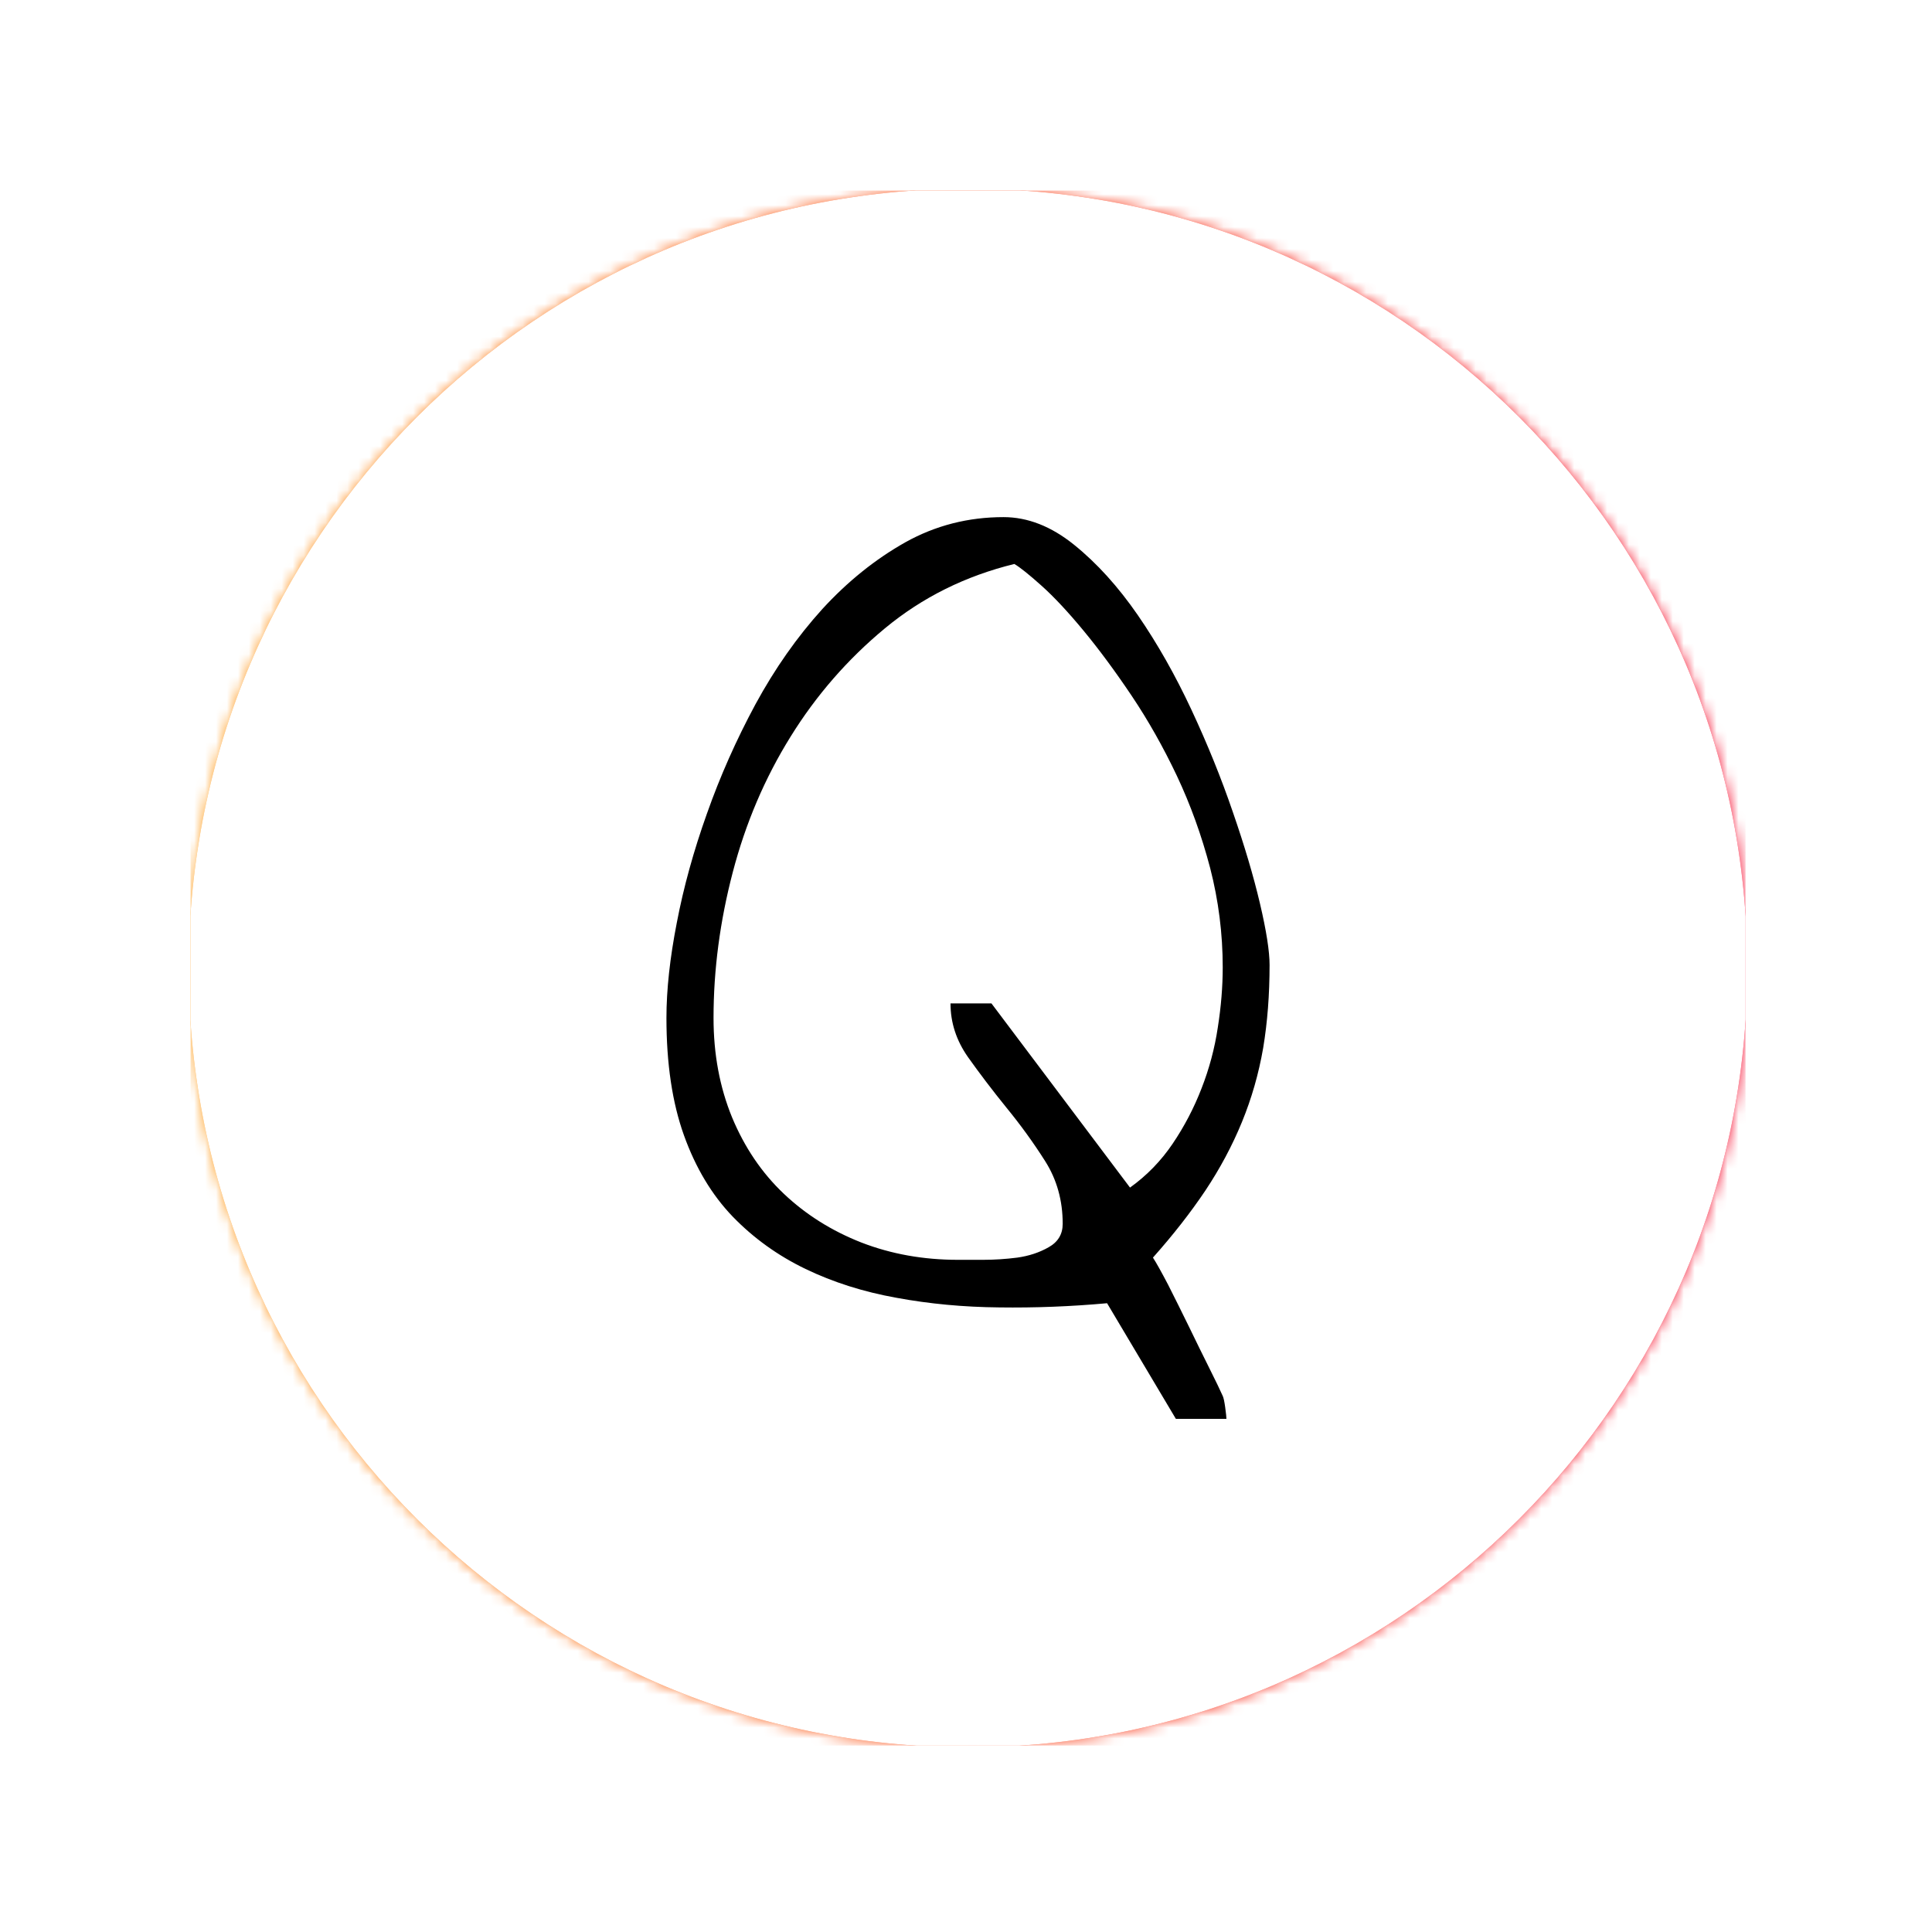 <svg xmlns="http://www.w3.org/2000/svg" version="1.1" xmlns:xlink="http://www.w3.org/1999/xlink" xmlns:svgjs="http://svgjs.dev/svgjs" width="128" height="128" viewBox="0 0 128 128"><g transform="matrix(0.805,0,0,0.805,12.613,12.613)"><svg viewBox="0 0 142 142" data-background-color="#000000" preserveAspectRatio="xMidYMid meet" height="128" width="128" xmlns="http://www.w3.org/2000/svg" xmlns:xlink="http://www.w3.org/1999/xlink"><g id="tight-bounds" transform="matrix(1,0,0,1,-0.156,-0.156)"><svg viewBox="0 0 142.311 142.311" height="142.311" width="142.311"><rect width="142.311" height="142.311" fill="url(#d2f75274-433a-4dcd-bbdc-08b6341b0893)" mask="url(#51396b69-2a34-490b-8a8a-993b754be3a0)" data-fill-palette-color="tertiary"></rect><g><svg></svg></g><g><svg viewBox="0 0 142.311 142.311" height="142.311" width="142.311"><g><path d="M0 71.155c0-39.298 31.857-71.155 71.155-71.155 39.298 0 71.155 31.857 71.156 71.155 0 39.298-31.857 71.155-71.156 71.156-39.298 0-71.155-31.857-71.155-71.156zM71.155 134.886c35.197 0 63.731-28.533 63.731-63.731 0-35.197-28.533-63.731-63.731-63.73-35.197 0-63.731 28.533-63.73 63.73 0 35.197 28.533 63.731 63.73 63.731z" data-fill-palette-color="tertiary" fill="url(#d2f75274-433a-4dcd-bbdc-08b6341b0893)" stroke="transparent"></path><ellipse rx="68.309" ry="68.309" cx="71.155" cy="71.155" fill="url(#d2f75274-433a-4dcd-bbdc-08b6341b0893)" stroke="transparent" stroke-width="0" fill-opacity="1" data-fill-palette-color="tertiary"></ellipse></g><g transform="matrix(1,0,0,1,43.62,29.989)"><svg viewBox="0 0 55.072 82.332" height="82.332" width="55.072"><g><svg viewBox="0 0 55.072 82.332" height="82.332" width="55.072"><g><svg viewBox="0 0 55.072 82.332" height="82.332" width="55.072"><g id="textblocktransform"><svg viewBox="0 0 55.072 82.332" height="82.332" width="55.072" id="textblock"><g><svg viewBox="0 0 55.072 82.332" height="82.332" width="55.072"><g transform="matrix(1,0,0,1,0,0)"><svg width="55.072" viewBox="1.22 -31.93 24.46 36.57" height="82.332" data-palette-color="#000000"><path d="M21.88 4.64L19.09-0.05Q16.89 0.15 14.72 0.12 12.55 0.1 10.55-0.27 8.54-0.63 6.86-1.44 5.18-2.25 3.91-3.56 2.64-4.88 1.93-6.86 1.22-8.84 1.22-11.62L1.22-11.62Q1.22-13.33 1.64-15.48 2.05-17.63 2.86-19.9 3.66-22.17 4.83-24.34 6.01-26.51 7.54-28.2 9.08-29.88 10.91-30.91 12.74-31.93 14.89-31.93L14.89-31.93Q16.36-31.93 17.75-30.81 19.14-29.69 20.34-27.95 21.53-26.22 22.51-24.12 23.49-22.02 24.19-19.97 24.9-17.92 25.29-16.26 25.68-14.6 25.68-13.77L25.68-13.77Q25.68-11.96 25.42-10.4 25.15-8.84 24.56-7.4 23.97-5.96 23.07-4.61 22.17-3.27 20.95-1.9L20.95-1.9Q21.14-1.61 21.56-0.81 21.97 0 22.41 0.9 22.85 1.81 23.24 2.59 23.63 3.37 23.78 3.71L23.78 3.71Q23.83 3.81 23.88 4.17 23.93 4.54 23.93 4.64L23.93 4.64 21.88 4.64ZM3.13-11.62L3.13-11.62Q3.13-9.42 3.88-7.59 4.64-5.76 5.98-4.49 7.32-3.22 9.13-2.51 10.94-1.81 13.04-1.81L13.04-1.81Q13.38-1.81 14.06-1.81 14.75-1.81 15.45-1.9 16.16-2 16.72-2.32 17.29-2.64 17.29-3.27L17.29-3.27Q17.29-4.69 16.58-5.81 15.87-6.93 15.01-7.98 14.16-9.03 13.45-10.03 12.74-11.04 12.74-12.21L12.74-12.21 14.4-12.21 20.02-4.74Q21.04-5.47 21.75-6.52 22.46-7.57 22.92-8.76 23.39-9.96 23.58-11.23 23.78-12.5 23.78-13.67L23.78-13.67Q23.78-15.72 23.27-17.7 22.75-19.68 21.92-21.44 21.09-23.19 20.09-24.68 19.09-26.17 18.14-27.32 17.19-28.47 16.43-29.15 15.67-29.83 15.33-30.03L15.33-30.03Q12.35-29.3 10.08-27.42 7.81-25.54 6.25-23.02 4.69-20.51 3.91-17.53 3.13-14.55 3.13-11.62Z" opacity="1" transform="matrix(1,0,0,1,0,0)" fill="#000000" class="wordmark-text-0" data-fill-palette-color="quaternary" id="text-0"></path></svg></g></svg></g></svg></g></svg></g><g></g></svg></g></svg></g></svg></g><defs></defs><mask id="51396b69-2a34-490b-8a8a-993b754be3a0"><g id="SvgjsG2109"><svg viewBox="0 0 142.311 142.311" height="142.311" width="142.311"><g><svg></svg></g><g><svg viewBox="0 0 142.311 142.311" height="142.311" width="142.311"><g><path d="M0 71.155c0-39.298 31.857-71.155 71.155-71.155 39.298 0 71.155 31.857 71.156 71.155 0 39.298-31.857 71.155-71.156 71.156-39.298 0-71.155-31.857-71.155-71.156zM71.155 134.886c35.197 0 63.731-28.533 63.731-63.731 0-35.197-28.533-63.731-63.731-63.73-35.197 0-63.731 28.533-63.73 63.73 0 35.197 28.533 63.731 63.73 63.731z" fill="white" stroke="transparent"></path><ellipse rx="68.309" ry="68.309" cx="71.155" cy="71.155" fill="white" stroke="transparent" stroke-width="0" fill-opacity="1"></ellipse></g><g transform="matrix(1,0,0,1,43.62,29.989)"><svg viewBox="0 0 55.072 82.332" height="82.332" width="55.072"><g><svg viewBox="0 0 55.072 82.332" height="82.332" width="55.072"><g><svg viewBox="0 0 55.072 82.332" height="82.332" width="55.072"><g id="SvgjsG2108"><svg viewBox="0 0 55.072 82.332" height="82.332" width="55.072" id="SvgjsSvg2107"><g><svg viewBox="0 0 55.072 82.332" height="82.332" width="55.072"><g transform="matrix(1,0,0,1,0,0)"><svg width="55.072" viewBox="1.22 -31.93 24.46 36.57" height="82.332" data-palette-color="#000000"><path d="M21.88 4.64L19.09-0.05Q16.89 0.15 14.72 0.12 12.55 0.1 10.55-0.27 8.54-0.63 6.86-1.44 5.18-2.25 3.91-3.56 2.64-4.88 1.93-6.86 1.22-8.84 1.22-11.62L1.22-11.62Q1.22-13.33 1.64-15.48 2.05-17.63 2.86-19.9 3.66-22.17 4.83-24.34 6.01-26.51 7.54-28.2 9.08-29.88 10.91-30.91 12.74-31.93 14.89-31.93L14.89-31.93Q16.36-31.93 17.75-30.81 19.14-29.69 20.34-27.95 21.53-26.22 22.51-24.12 23.49-22.02 24.19-19.97 24.9-17.92 25.29-16.26 25.68-14.6 25.68-13.77L25.68-13.77Q25.68-11.96 25.42-10.4 25.15-8.84 24.56-7.4 23.97-5.96 23.07-4.61 22.17-3.27 20.95-1.9L20.95-1.9Q21.14-1.61 21.56-0.81 21.97 0 22.41 0.9 22.85 1.81 23.24 2.59 23.63 3.37 23.78 3.71L23.78 3.71Q23.83 3.81 23.88 4.17 23.93 4.54 23.93 4.64L23.93 4.64 21.88 4.64ZM3.13-11.62L3.13-11.62Q3.13-9.42 3.88-7.59 4.64-5.76 5.98-4.49 7.32-3.22 9.13-2.51 10.94-1.81 13.04-1.81L13.04-1.81Q13.38-1.81 14.06-1.81 14.75-1.81 15.45-1.9 16.16-2 16.72-2.32 17.29-2.64 17.29-3.27L17.29-3.27Q17.29-4.69 16.58-5.81 15.87-6.93 15.01-7.98 14.16-9.03 13.45-10.03 12.74-11.04 12.74-12.21L12.74-12.21 14.4-12.21 20.02-4.74Q21.04-5.47 21.75-6.52 22.46-7.57 22.92-8.76 23.39-9.96 23.58-11.23 23.78-12.5 23.78-13.67L23.78-13.67Q23.78-15.72 23.27-17.7 22.75-19.68 21.92-21.44 21.09-23.19 20.09-24.68 19.09-26.17 18.14-27.32 17.19-28.47 16.43-29.15 15.67-29.83 15.33-30.03L15.33-30.03Q12.35-29.3 10.08-27.42 7.81-25.54 6.25-23.02 4.69-20.51 3.91-17.53 3.13-14.55 3.13-11.62Z" opacity="1" transform="matrix(1,0,0,1,0,0)" fill="black" class="wordmark-text-0" id="SvgjsPath2106"></path></svg></g></svg></g></svg></g></svg></g><g></g></svg></g></svg></g></svg></g><defs><mask></mask></defs></svg><rect width="142.311" height="142.311" fill="black" stroke="none" visibility="hidden"></rect></g></mask><linearGradient x1="0" x2="1" y1="0.5" y2="0.5" id="d2f75274-433a-4dcd-bbdc-08b6341b0893"><stop stop-color="#ffa62e" offset="0"></stop><stop stop-color="#f71b3d" offset="1"></stop></linearGradient></svg><rect width="142.311" height="142.311" fill="none" stroke="none" visibility="hidden"></rect></g></svg></g></svg>